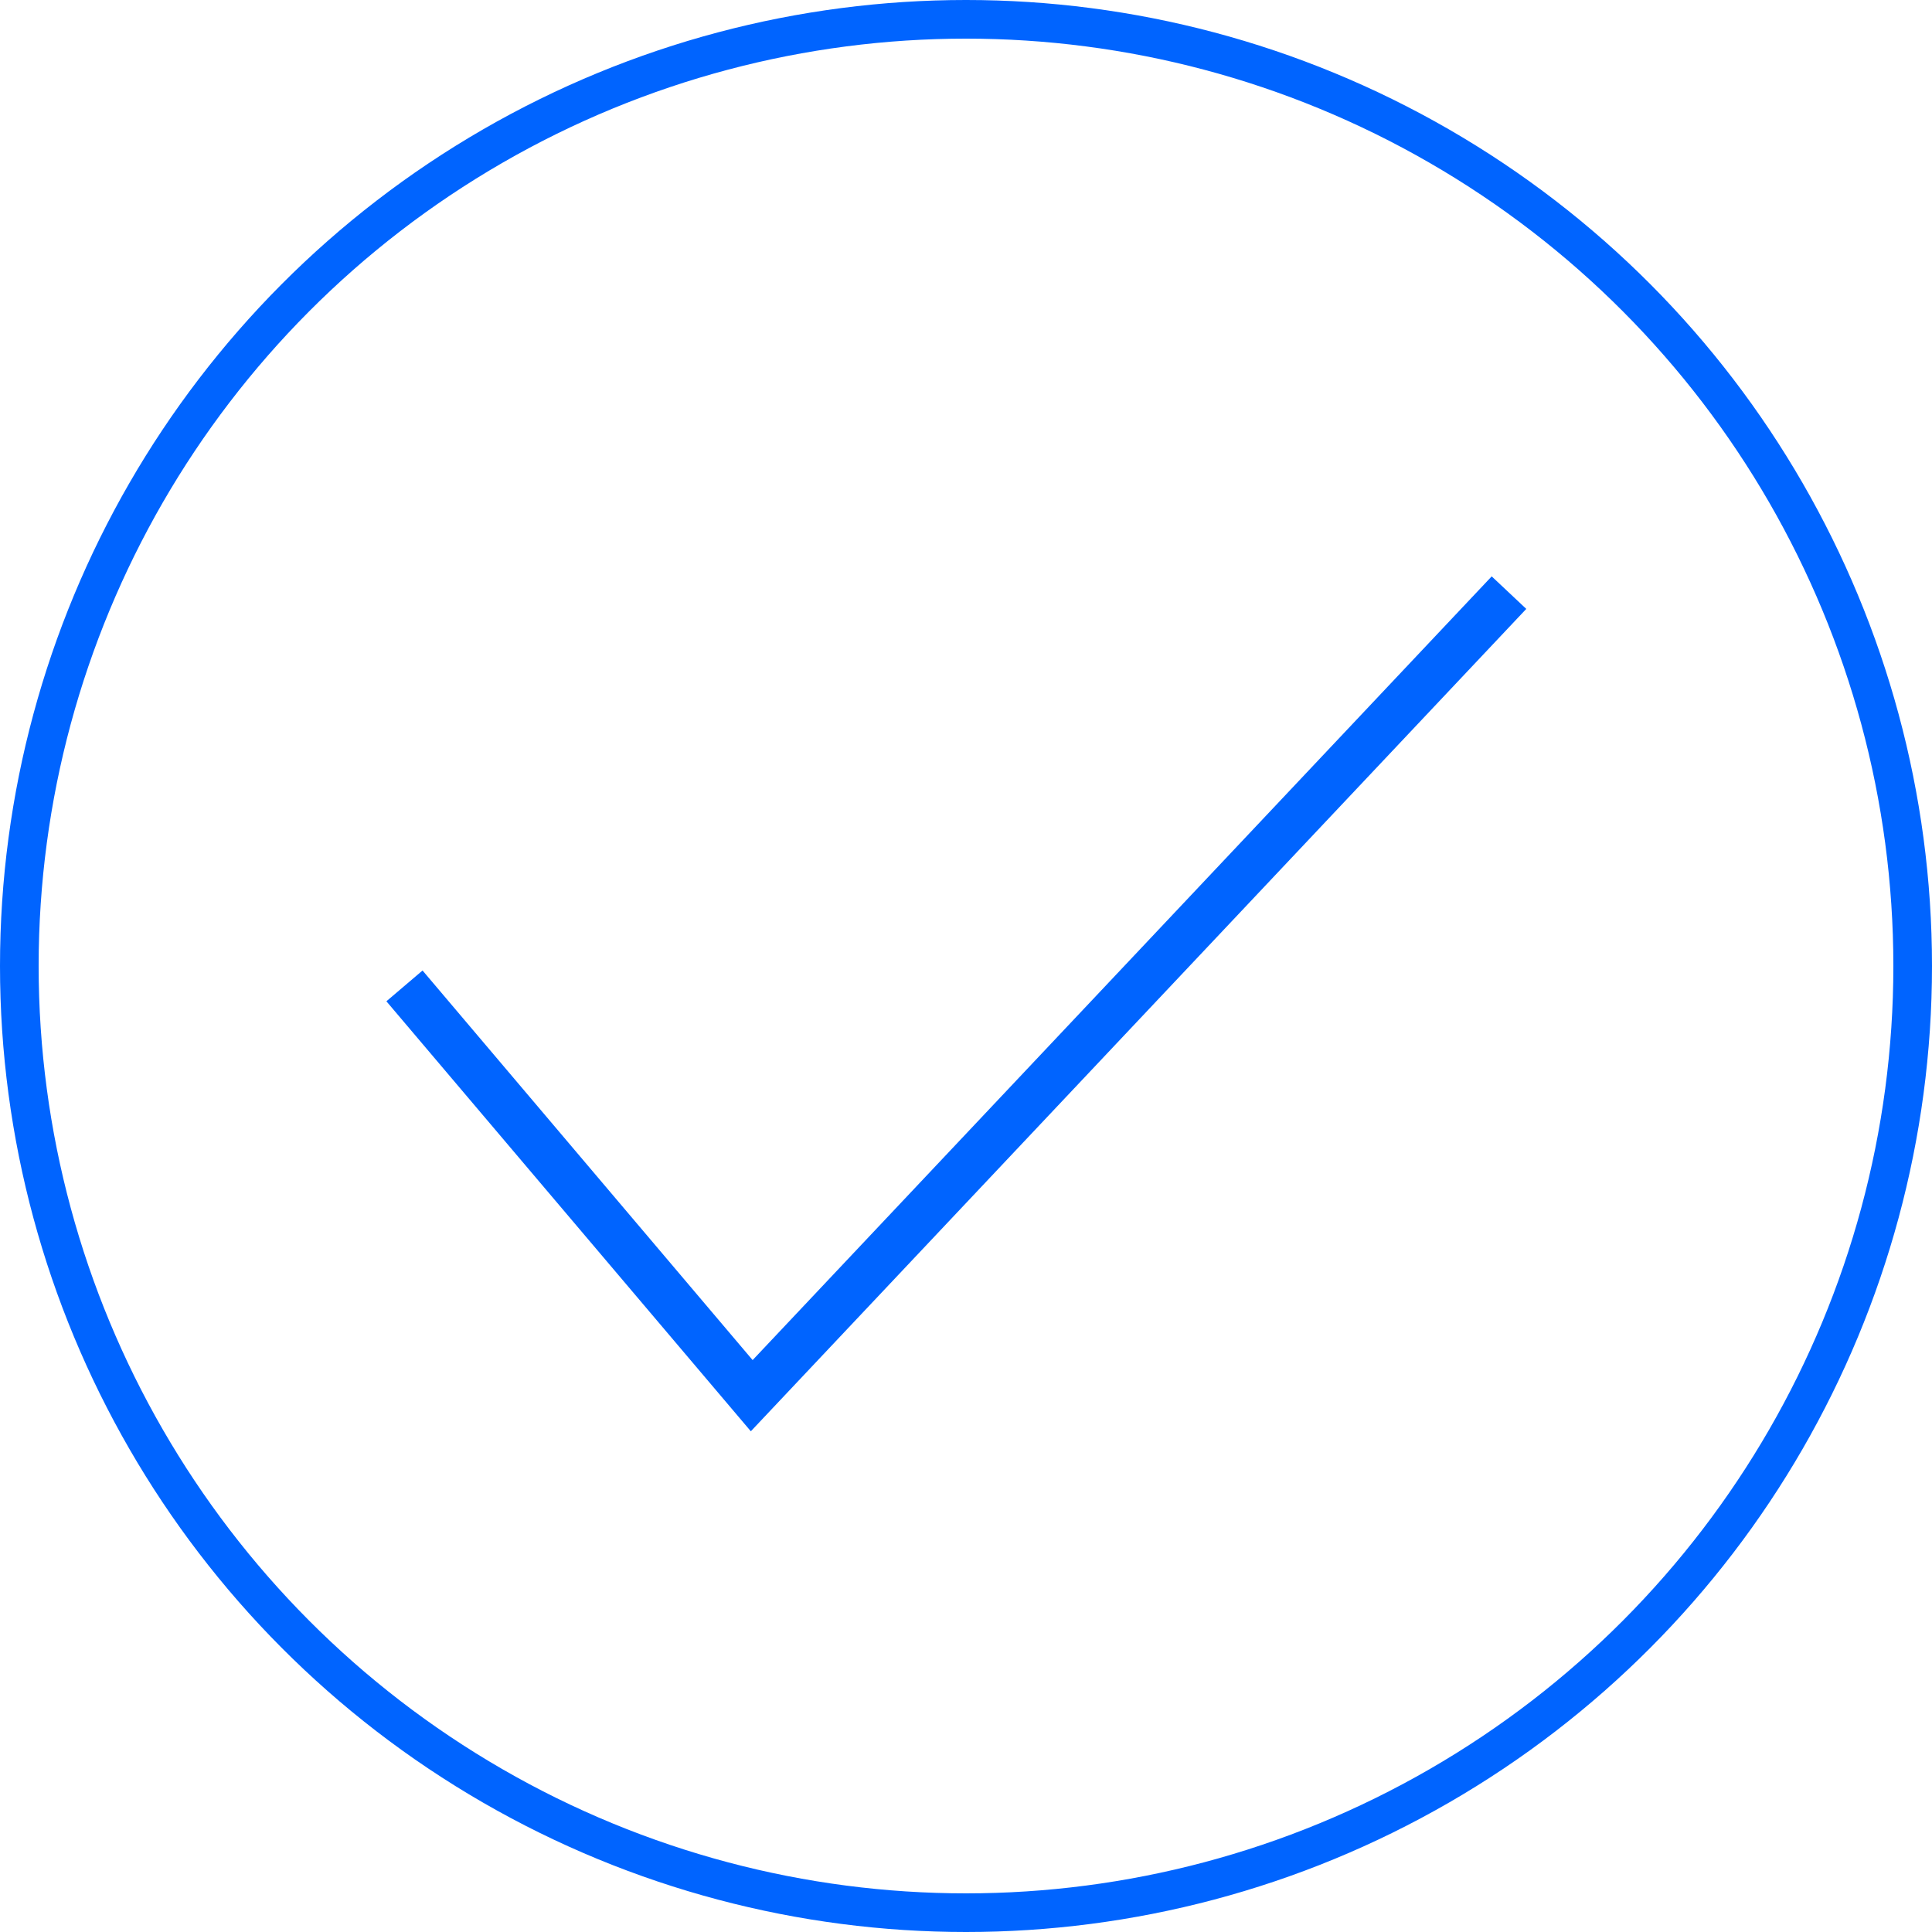 <svg width="100" height="100" viewBox="0 0 100 100" fill="none" xmlns="http://www.w3.org/2000/svg">
<g clip-path="url(#clip0)">
<path fill-rule="evenodd" clip-rule="evenodd" d="M79 31.517L38.863 74.083L20 51.826L21.871 50.233L38.956 70.398L77.21 29.833L79 31.517Z" fill="#0064FF"/>
</g>
<circle cx="50" cy="50" r="49" stroke="#0064FF" stroke-width="2"/>
<defs>
<clipPath id="clip0">
<rect width="59" height="59" fill="white" transform="translate(20 20)"/>
</clipPath>
</defs>
</svg>
